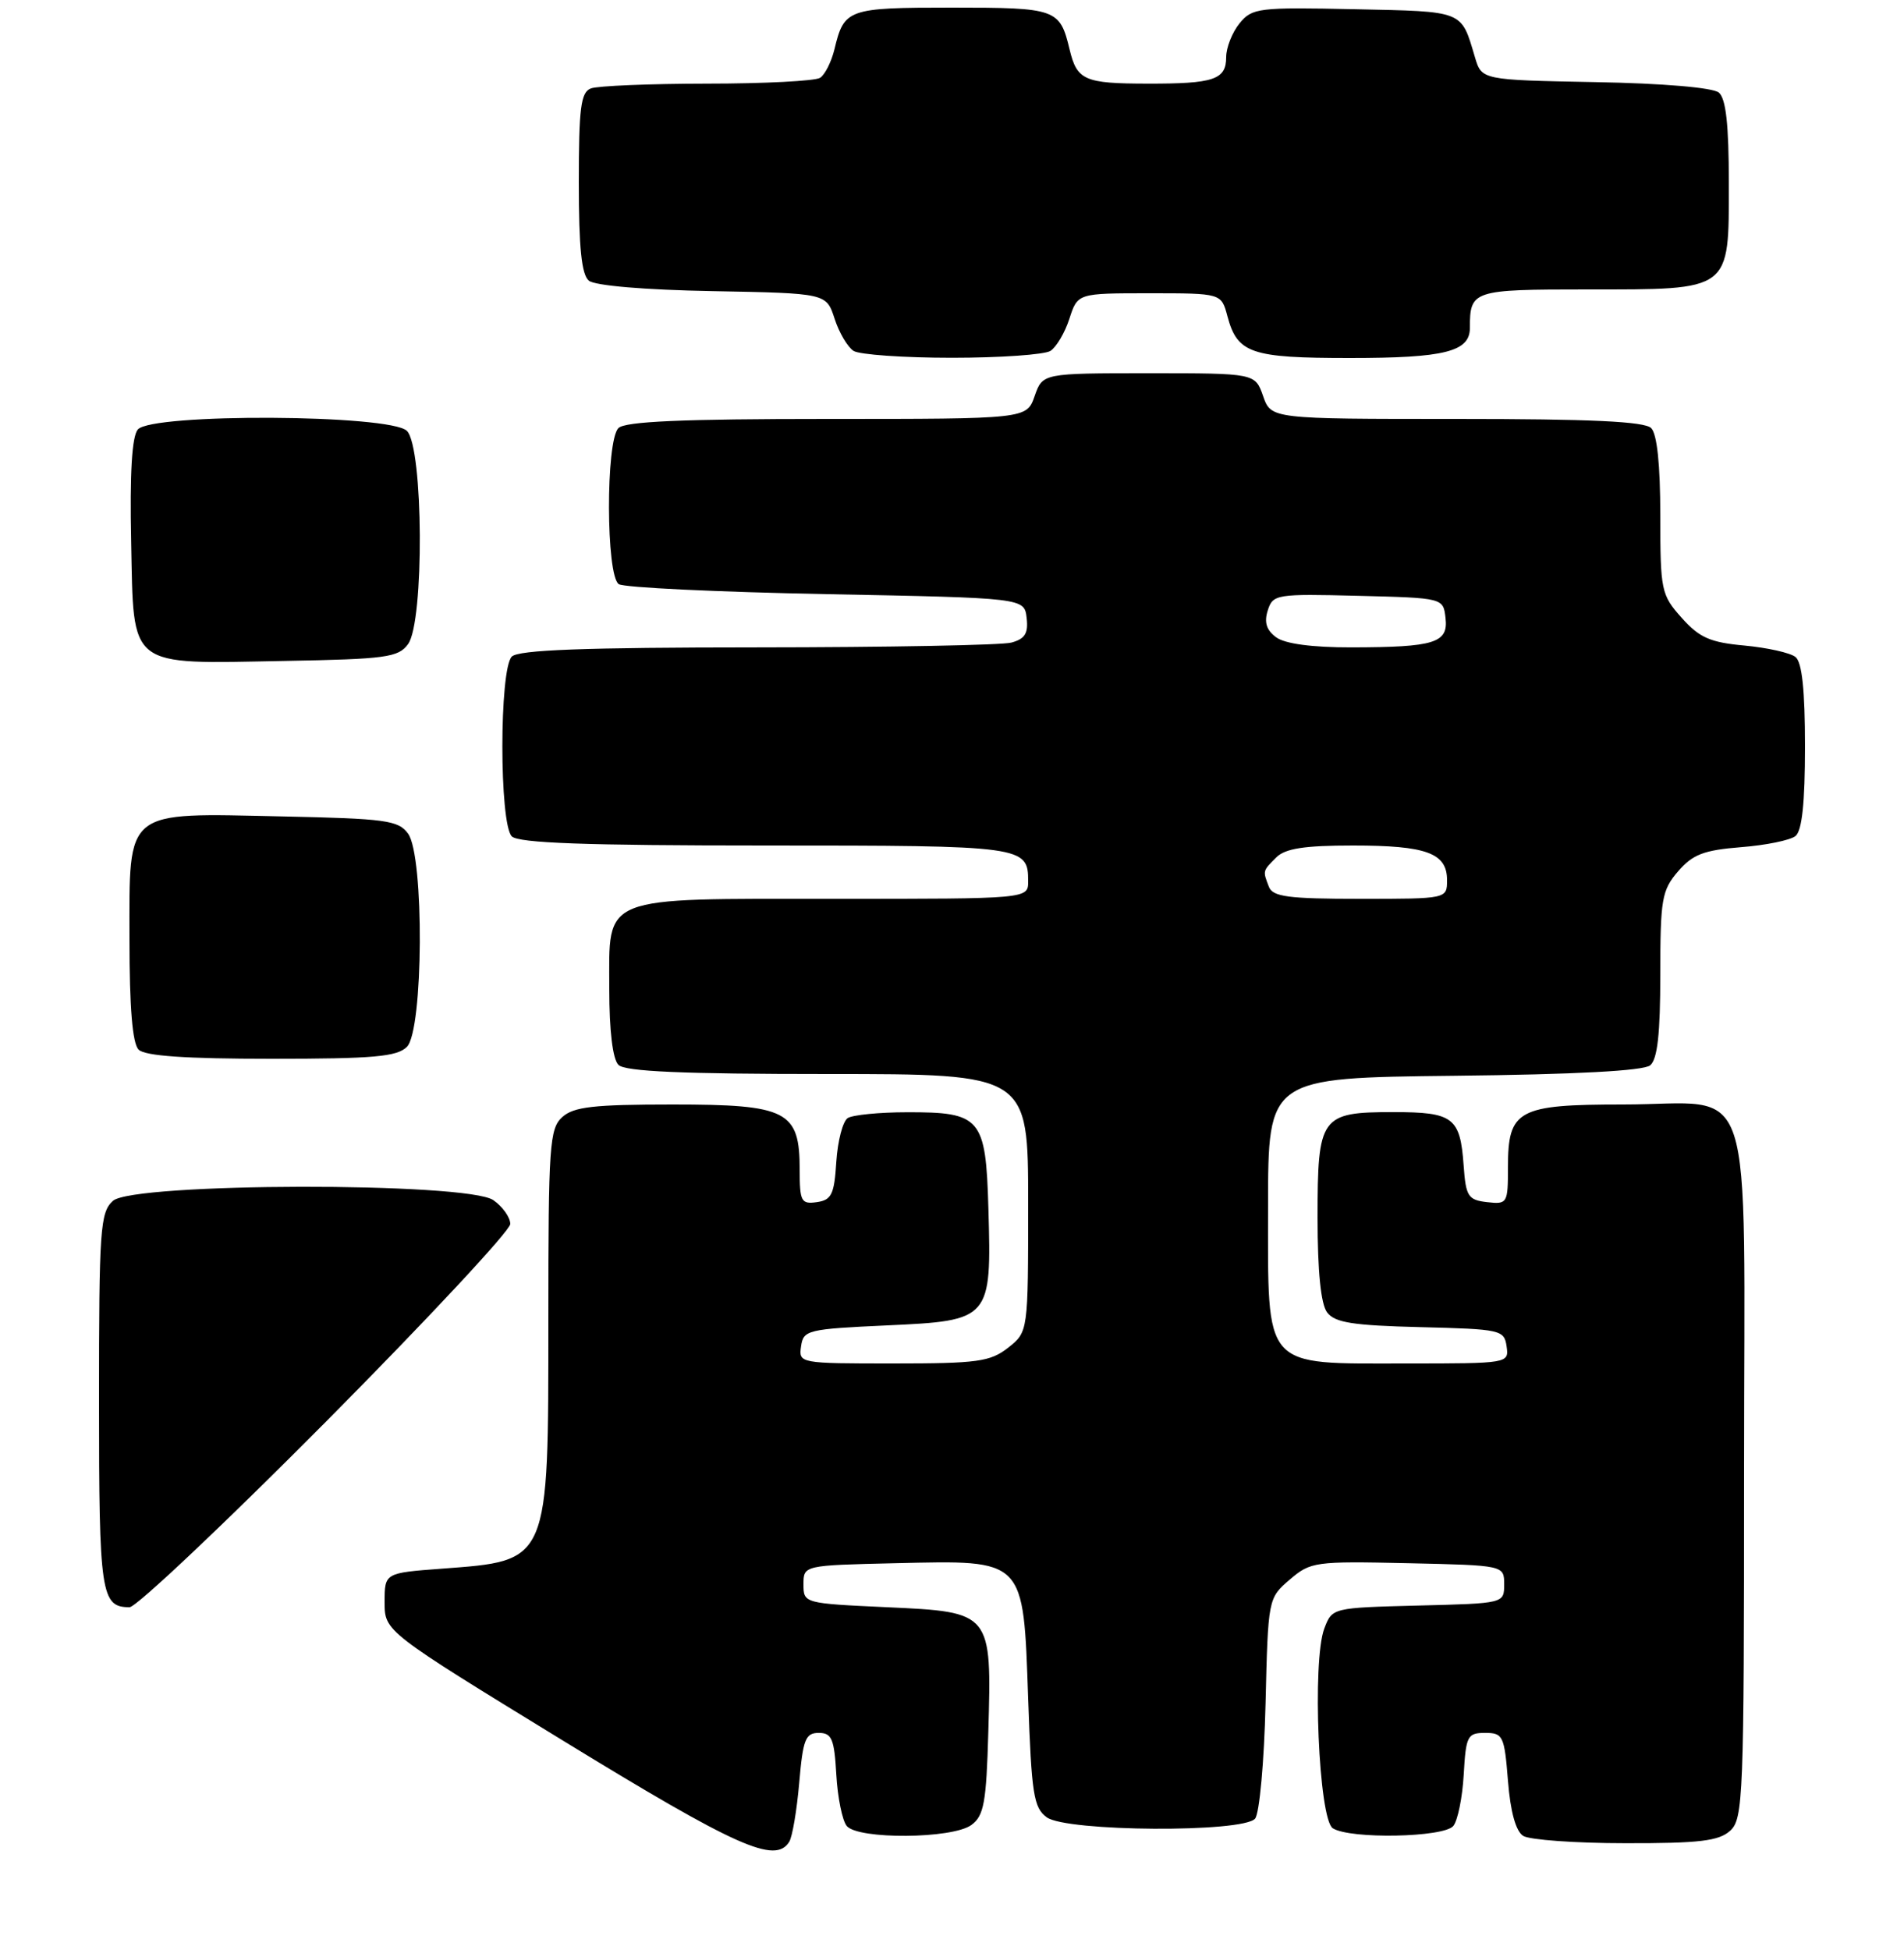 <?xml version="1.0" encoding="UTF-8" standalone="no"?>
<!DOCTYPE svg PUBLIC "-//W3C//DTD SVG 1.1//EN" "http://www.w3.org/Graphics/SVG/1.1/DTD/svg11.dtd" >
<svg xmlns="http://www.w3.org/2000/svg" xmlns:xlink="http://www.w3.org/1999/xlink" version="1.1" viewBox="0 0 250 256">
 <g >
 <path fill="currentColor"
d=" M 103.63 241.79 C 104.04 241.13 104.63 237.64 104.94 234.04 C 105.43 228.35 105.76 227.50 107.50 227.50 C 109.22 227.50 109.54 228.27 109.81 232.97 C 109.98 235.98 110.60 239.02 111.18 239.72 C 112.67 241.51 125.04 241.42 127.54 239.59 C 129.19 238.39 129.51 236.67 129.77 227.34 C 130.22 211.63 130.22 211.63 116.47 211.00 C 105.57 210.50 105.50 210.48 105.50 208.00 C 105.50 205.50 105.50 205.50 117.60 205.22 C 134.68 204.83 134.35 204.49 135.00 222.99 C 135.44 235.53 135.72 237.33 137.44 238.58 C 140.04 240.48 163.24 240.62 164.80 238.75 C 165.37 238.06 165.99 231.27 166.17 223.66 C 166.50 209.87 166.51 209.81 169.34 207.38 C 172.07 205.03 172.66 204.95 184.84 205.22 C 197.50 205.50 197.50 205.50 197.50 208.00 C 197.50 210.50 197.50 210.50 186.21 210.78 C 174.96 211.07 174.92 211.07 173.89 213.78 C 172.26 218.04 173.15 238.85 175.00 240.02 C 177.29 241.47 189.56 241.23 190.82 239.72 C 191.40 239.02 192.02 235.98 192.19 232.97 C 192.48 227.88 192.68 227.50 195.00 227.50 C 197.35 227.50 197.53 227.88 198.00 233.79 C 198.32 237.85 199.03 240.41 200.00 241.02 C 200.83 241.54 206.86 241.98 213.42 241.98 C 223.13 242.00 225.68 241.69 227.17 240.35 C 228.89 238.79 229.00 236.01 229.00 193.40 C 229.00 139.62 230.77 145.00 213.11 145.00 C 199.29 145.00 198.00 145.70 198.00 153.22 C 198.00 157.99 197.92 158.12 195.25 157.82 C 192.76 157.53 192.47 157.07 192.18 153.02 C 191.73 146.69 190.83 146.00 182.95 146.00 C 173.39 146.00 173.00 146.55 173.00 159.88 C 173.00 166.91 173.43 171.19 174.25 172.29 C 175.26 173.64 177.61 174.01 186.50 174.23 C 197.05 174.49 197.51 174.59 197.82 176.75 C 198.14 178.99 198.07 179.00 184.68 179.00 C 165.64 179.00 166.50 179.98 166.50 158.34 C 166.50 141.50 166.50 141.50 190.92 141.23 C 206.88 141.06 215.80 140.58 216.67 139.86 C 217.63 139.06 218.00 135.72 218.00 127.93 C 218.00 118.04 218.20 116.88 220.33 114.40 C 222.25 112.17 223.71 111.61 228.58 111.22 C 231.84 110.97 235.06 110.31 235.75 109.76 C 236.61 109.07 237.00 105.40 237.00 98.00 C 237.00 90.59 236.61 86.93 235.75 86.25 C 235.06 85.70 232.05 85.03 229.06 84.75 C 224.55 84.34 223.14 83.72 220.81 81.11 C 218.12 78.10 218.00 77.54 218.00 67.68 C 218.00 61.02 217.58 56.98 216.80 56.20 C 215.93 55.33 208.86 55.00 191.25 55.00 C 166.90 55.00 166.90 55.00 165.85 52.00 C 164.80 49.00 164.80 49.00 150.85 49.00 C 136.90 49.00 136.90 49.00 135.85 52.00 C 134.80 55.00 134.80 55.00 108.60 55.00 C 89.56 55.00 82.07 55.33 81.20 56.20 C 79.52 57.88 79.56 75.60 81.25 76.69 C 81.94 77.14 94.20 77.72 108.50 78.00 C 134.50 78.50 134.50 78.50 134.80 81.12 C 135.04 83.14 134.58 83.88 132.80 84.36 C 131.54 84.70 116.53 84.98 99.45 84.99 C 76.65 85.00 68.08 85.32 67.20 86.20 C 65.55 87.85 65.55 108.15 67.20 109.80 C 68.08 110.68 76.87 111.00 100.50 111.00 C 134.48 111.00 135.00 111.07 135.00 115.70 C 135.00 118.00 135.00 118.00 109.72 118.00 C 78.52 118.00 80.00 117.41 80.00 129.86 C 80.00 135.32 80.45 139.05 81.20 139.80 C 82.07 140.67 89.58 141.00 108.70 141.00 C 135.00 141.00 135.00 141.00 135.00 157.93 C 135.00 174.85 135.00 174.85 132.37 176.93 C 130.02 178.77 128.36 179.00 117.30 179.00 C 104.97 179.00 104.86 178.98 105.18 176.75 C 105.48 174.61 106.03 174.48 116.47 174.00 C 130.08 173.38 130.20 173.24 129.78 158.67 C 129.44 146.73 128.81 145.99 119.06 146.02 C 115.45 146.02 111.97 146.37 111.31 146.78 C 110.66 147.20 109.99 149.78 109.81 152.52 C 109.54 156.81 109.19 157.54 107.25 157.82 C 105.20 158.11 105.00 157.74 105.00 153.57 C 105.00 145.83 103.39 145.00 88.33 145.00 C 77.94 145.00 75.33 145.30 73.83 146.65 C 72.15 148.17 72.00 150.36 72.00 173.20 C 72.00 205.30 72.18 204.88 58.00 205.94 C 50.50 206.50 50.50 206.50 50.50 210.34 C 50.50 214.17 50.50 214.17 74.00 228.56 C 96.80 242.52 101.80 244.75 103.63 241.79 Z  M 42.81 186.63 C 56.11 173.23 67.00 161.55 67.00 160.69 C 67.00 159.82 66.00 158.41 64.78 157.56 C 61.36 155.16 17.49 155.25 14.83 157.65 C 13.15 159.17 13.00 161.35 13.00 183.95 C 13.00 209.27 13.26 211.00 17.01 211.00 C 17.89 211.00 29.50 200.03 42.81 186.63 Z  M 53.43 137.43 C 55.60 135.26 55.72 112.37 53.58 109.44 C 52.31 107.69 50.65 107.47 37.02 107.18 C 16.16 106.73 17.00 106.06 17.00 123.32 C 17.00 132.32 17.39 136.99 18.20 137.80 C 19.03 138.63 24.34 139.00 35.63 139.00 C 49.05 139.00 52.13 138.73 53.43 137.43 Z  M 53.58 84.56 C 55.72 81.63 55.60 58.74 53.43 56.57 C 51.25 54.39 19.89 54.23 18.09 56.39 C 17.32 57.32 17.03 62.13 17.22 71.11 C 17.57 87.91 16.61 87.15 37.33 86.77 C 50.68 86.53 52.31 86.31 53.58 84.56 Z  M 137.92 46.07 C 138.70 45.57 139.83 43.67 140.42 41.83 C 141.50 38.50 141.50 38.50 150.93 38.50 C 160.36 38.50 160.36 38.50 161.16 41.50 C 162.47 46.40 164.23 47.00 177.26 47.00 C 189.70 47.00 193.00 46.17 193.00 43.05 C 193.00 38.11 193.34 38.00 208.38 38.00 C 227.41 38.00 227.00 38.30 227.00 24.07 C 227.00 16.33 226.62 12.93 225.68 12.15 C 224.89 11.50 218.37 10.94 209.45 10.78 C 194.55 10.50 194.55 10.50 193.66 7.50 C 191.82 1.32 192.32 1.52 177.89 1.21 C 165.22 0.94 164.41 1.04 162.75 3.07 C 161.79 4.26 161.00 6.25 161.00 7.50 C 161.00 10.46 159.38 11.00 150.67 10.98 C 142.38 10.97 141.41 10.54 140.44 6.49 C 139.16 1.16 138.72 1.00 125.00 1.00 C 111.28 1.00 110.84 1.16 109.56 6.49 C 109.16 8.13 108.31 9.82 107.67 10.22 C 107.03 10.63 100.35 10.98 92.83 10.98 C 85.31 10.99 78.45 11.27 77.58 11.61 C 76.26 12.11 76.00 14.17 76.00 23.98 C 76.00 32.51 76.36 36.06 77.32 36.85 C 78.11 37.50 84.64 38.06 93.57 38.22 C 108.50 38.50 108.50 38.50 109.58 41.83 C 110.17 43.67 111.30 45.57 112.08 46.07 C 112.86 46.56 118.67 46.97 125.00 46.97 C 131.32 46.97 137.14 46.56 137.92 46.07 Z  M 166.61 116.42 C 165.79 114.30 165.78 114.36 167.57 112.57 C 168.75 111.39 171.25 111.00 177.64 111.00 C 187.30 111.00 190.00 111.99 190.00 115.54 C 190.00 118.00 190.00 118.00 178.61 118.00 C 169.14 118.00 167.11 117.73 166.61 116.42 Z  M 167.57 83.67 C 166.29 82.74 165.96 81.70 166.46 80.14 C 167.13 78.02 167.57 77.95 178.33 78.22 C 189.50 78.50 189.50 78.50 189.80 81.12 C 190.19 84.41 188.39 84.97 177.44 84.99 C 172.31 85.00 168.72 84.52 167.57 83.67 Z "/>
</g>
</svg>